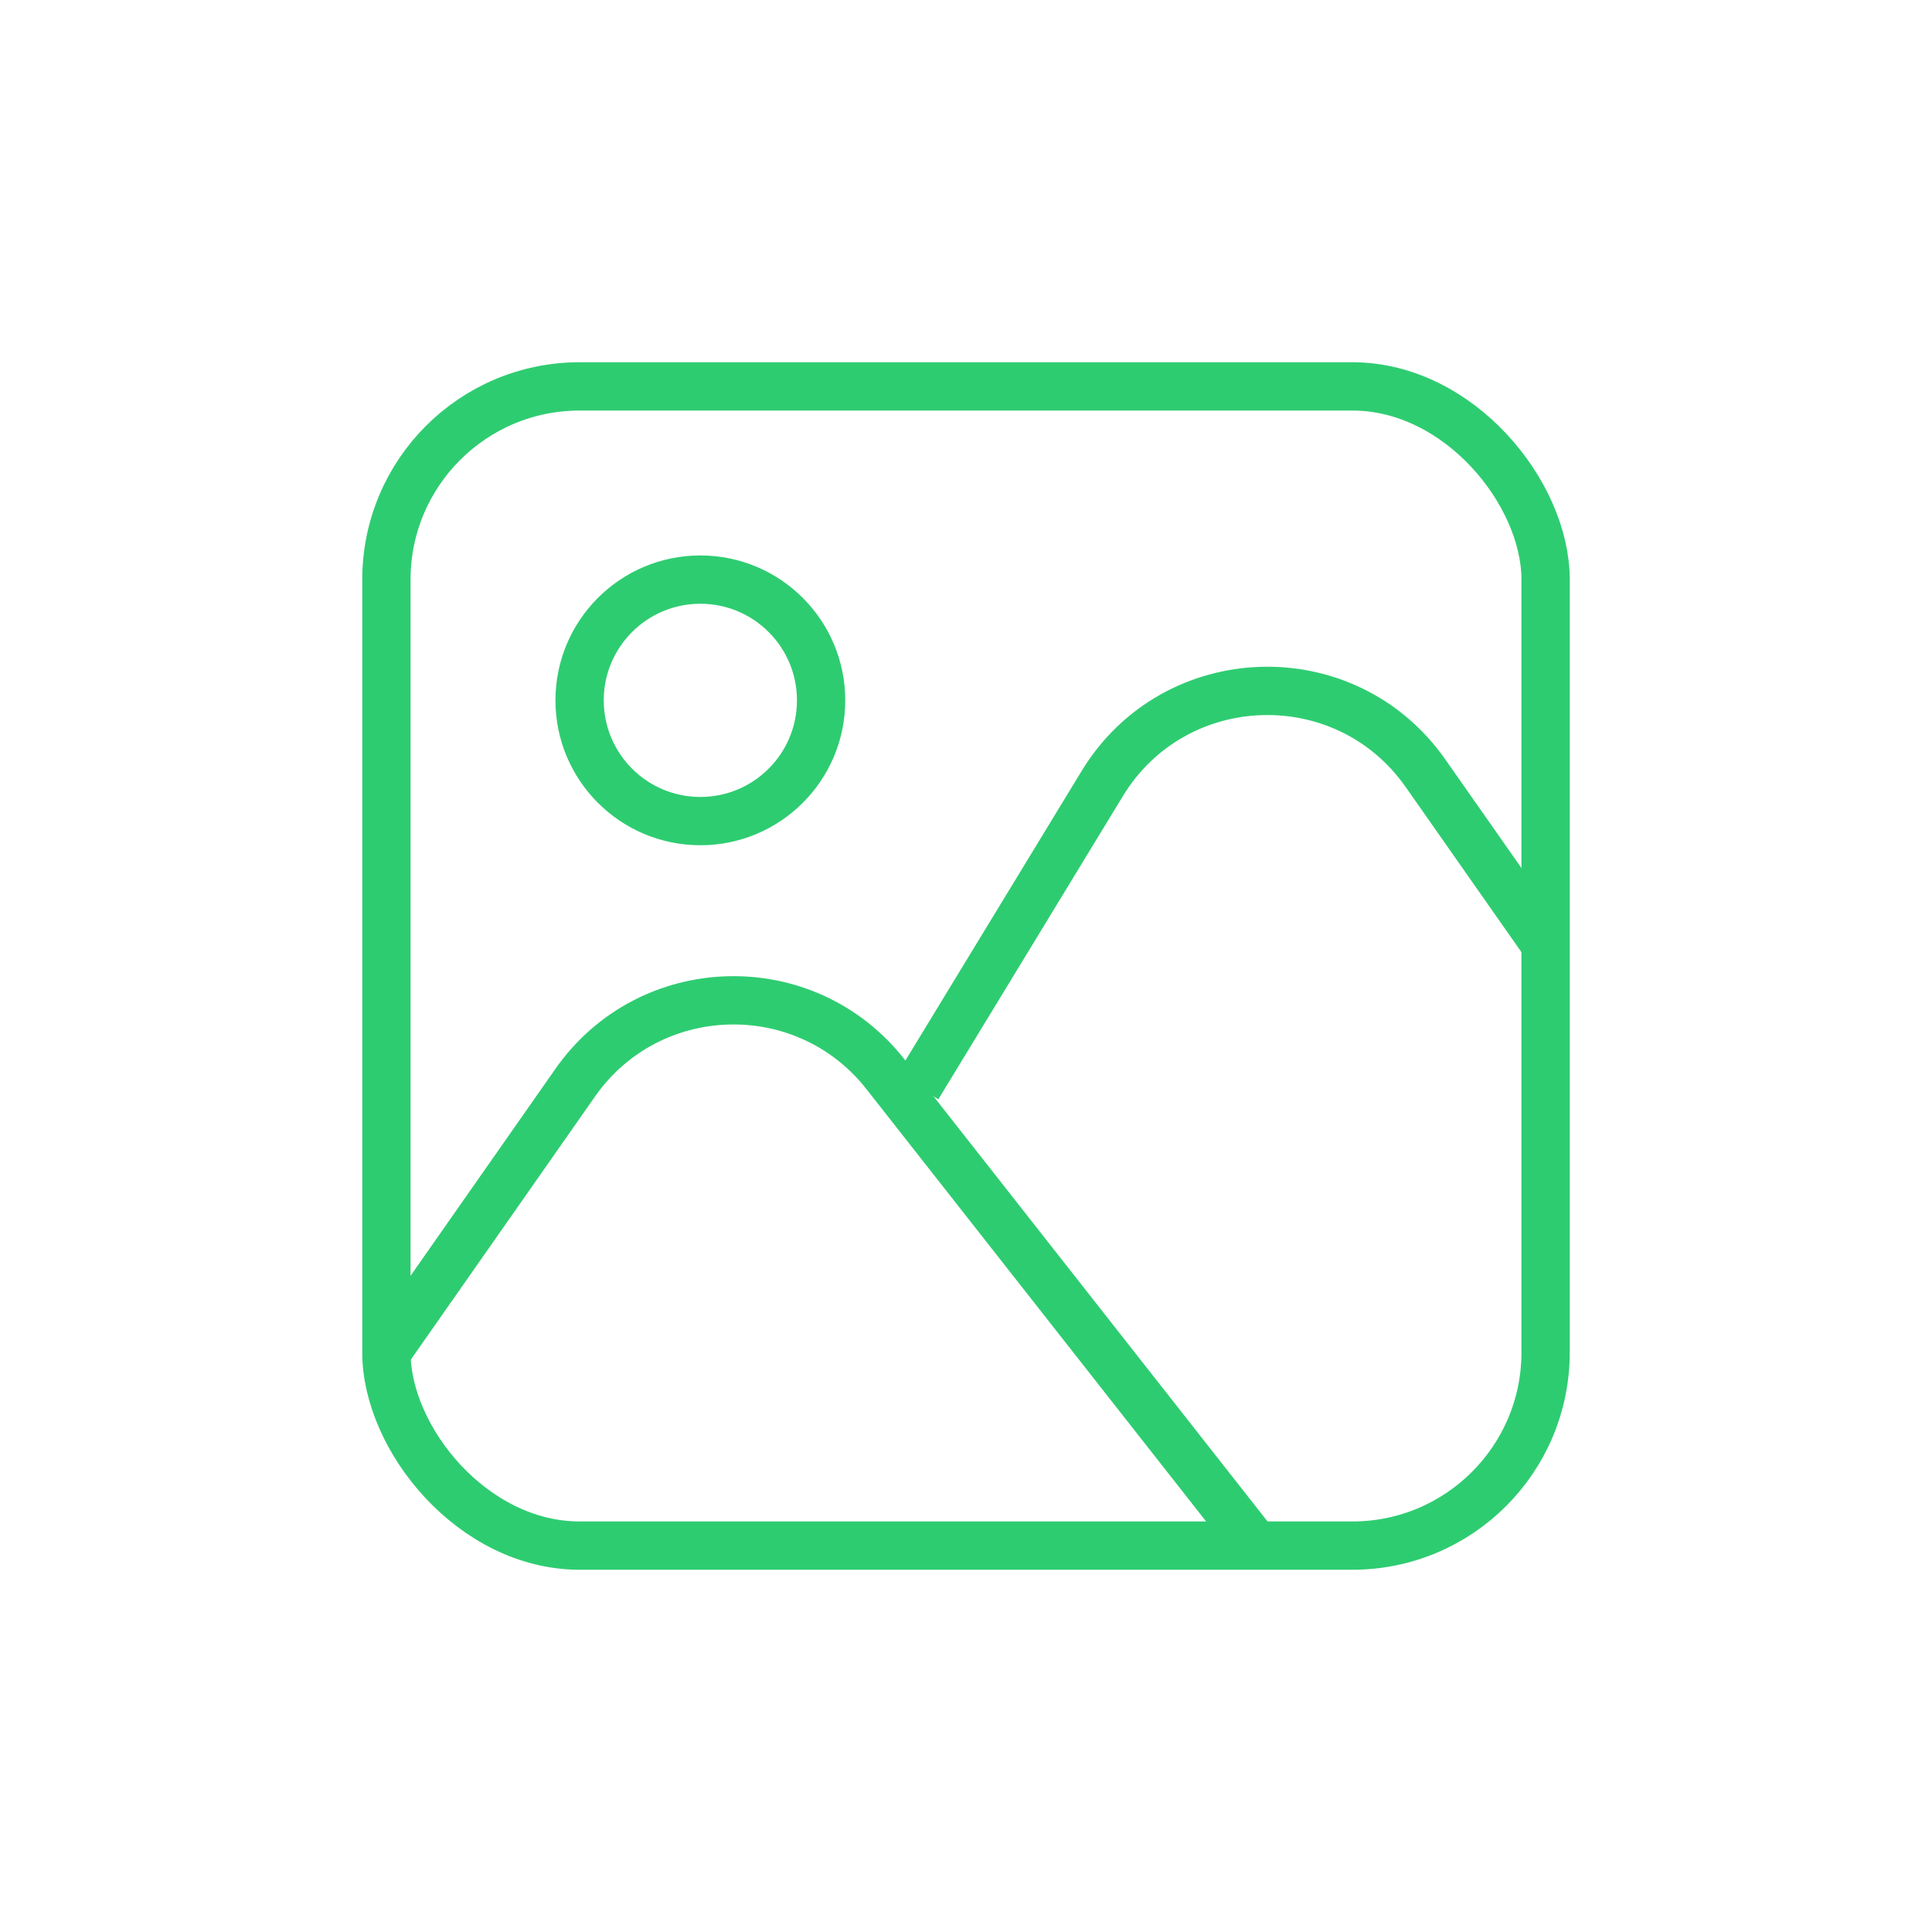 <svg xmlns="http://www.w3.org/2000/svg" width="40" height="40" viewBox="0 0 40 40" fill="none">
  <rect x="8" y="8" width="24" height="24" rx="4" stroke="#2ECC71"/>
  <path d="M8 28L11.909 22.416C13.448 20.218 16.672 20.129 18.331 22.239L26 32" stroke="#2ECC71"/>
  <path d="M19 22.5L22.82 16.224C24.32 13.76 27.855 13.646 29.512 16.007L32 19.556" stroke="#2ECC71"/>
  <circle cx="14.5" cy="14.5" r="2.5" stroke="#2ECC71"/>
</svg>
